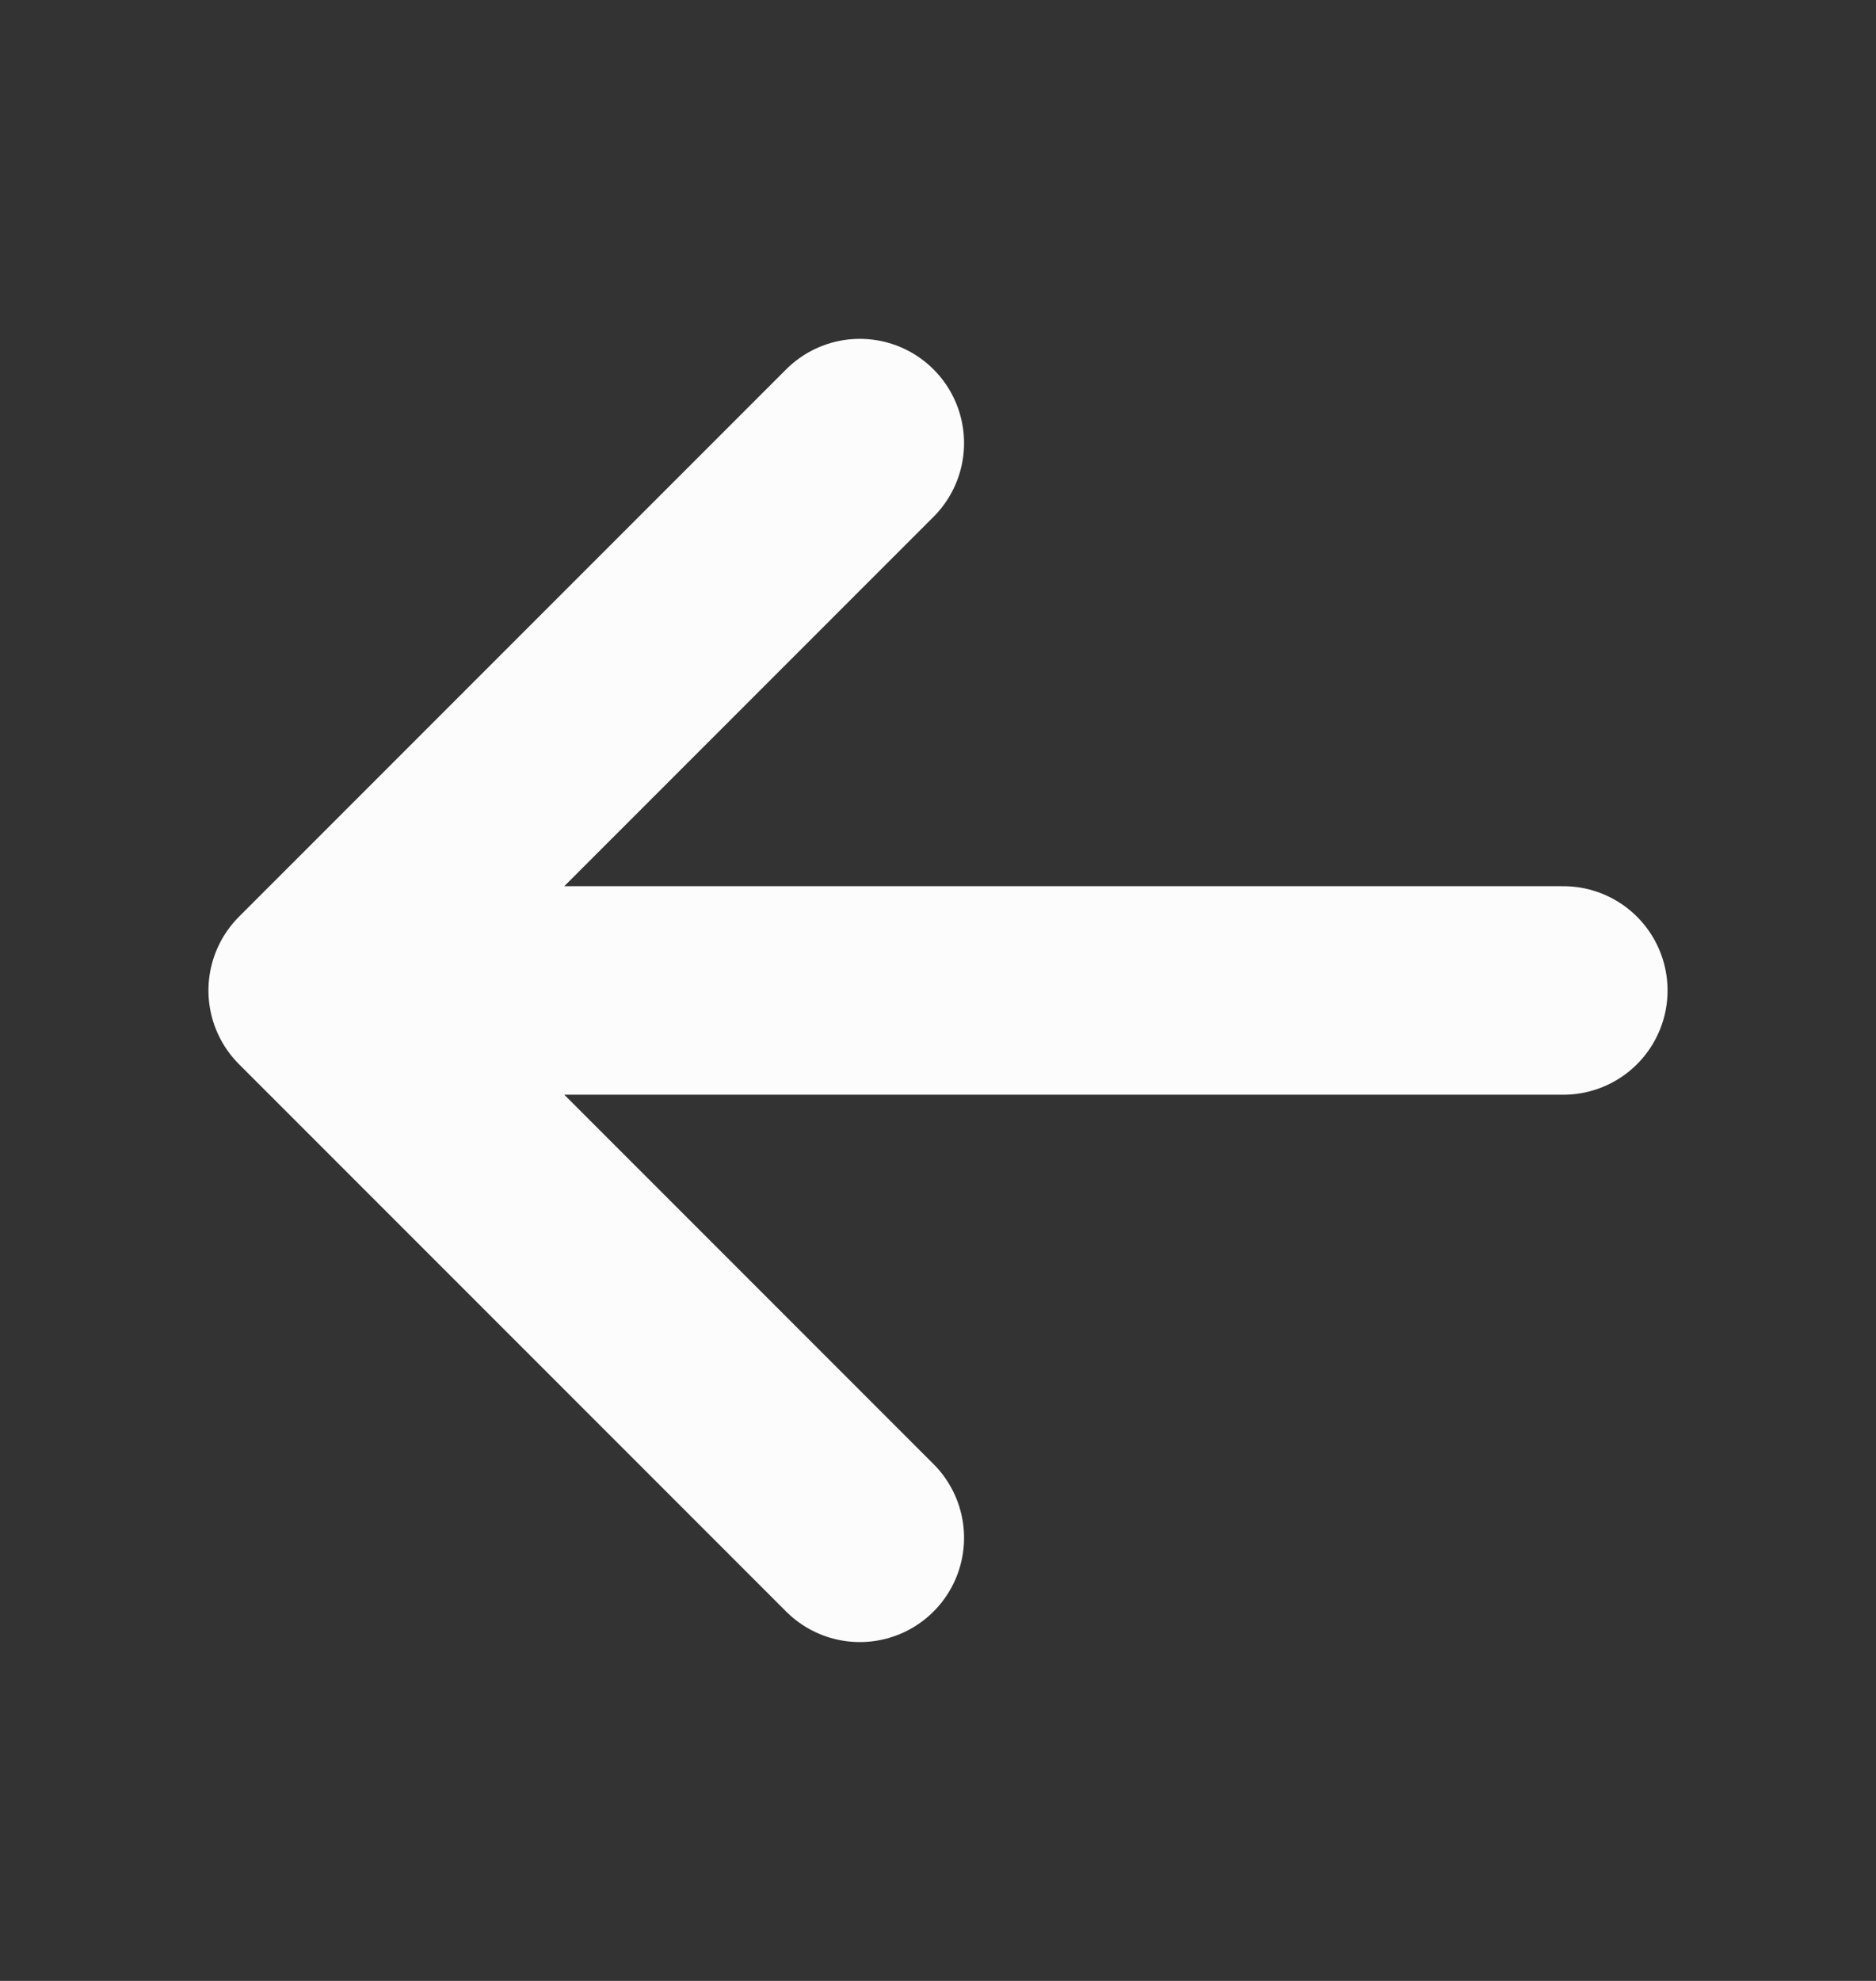 <svg width="18" height="19" viewBox="0 0 18 19" fill="none" xmlns="http://www.w3.org/2000/svg">
    <rect x="0" y="0" width="18" height="19" fill="#333333" stroke="none"/>
    <path d="M15 9.5L3 9.5M8.25 14.75L3 9.5L8.25 4.25" stroke="#FCFCFC" stroke-width="2" stroke-linecap="round" stroke-linejoin="round"/>
</svg>
